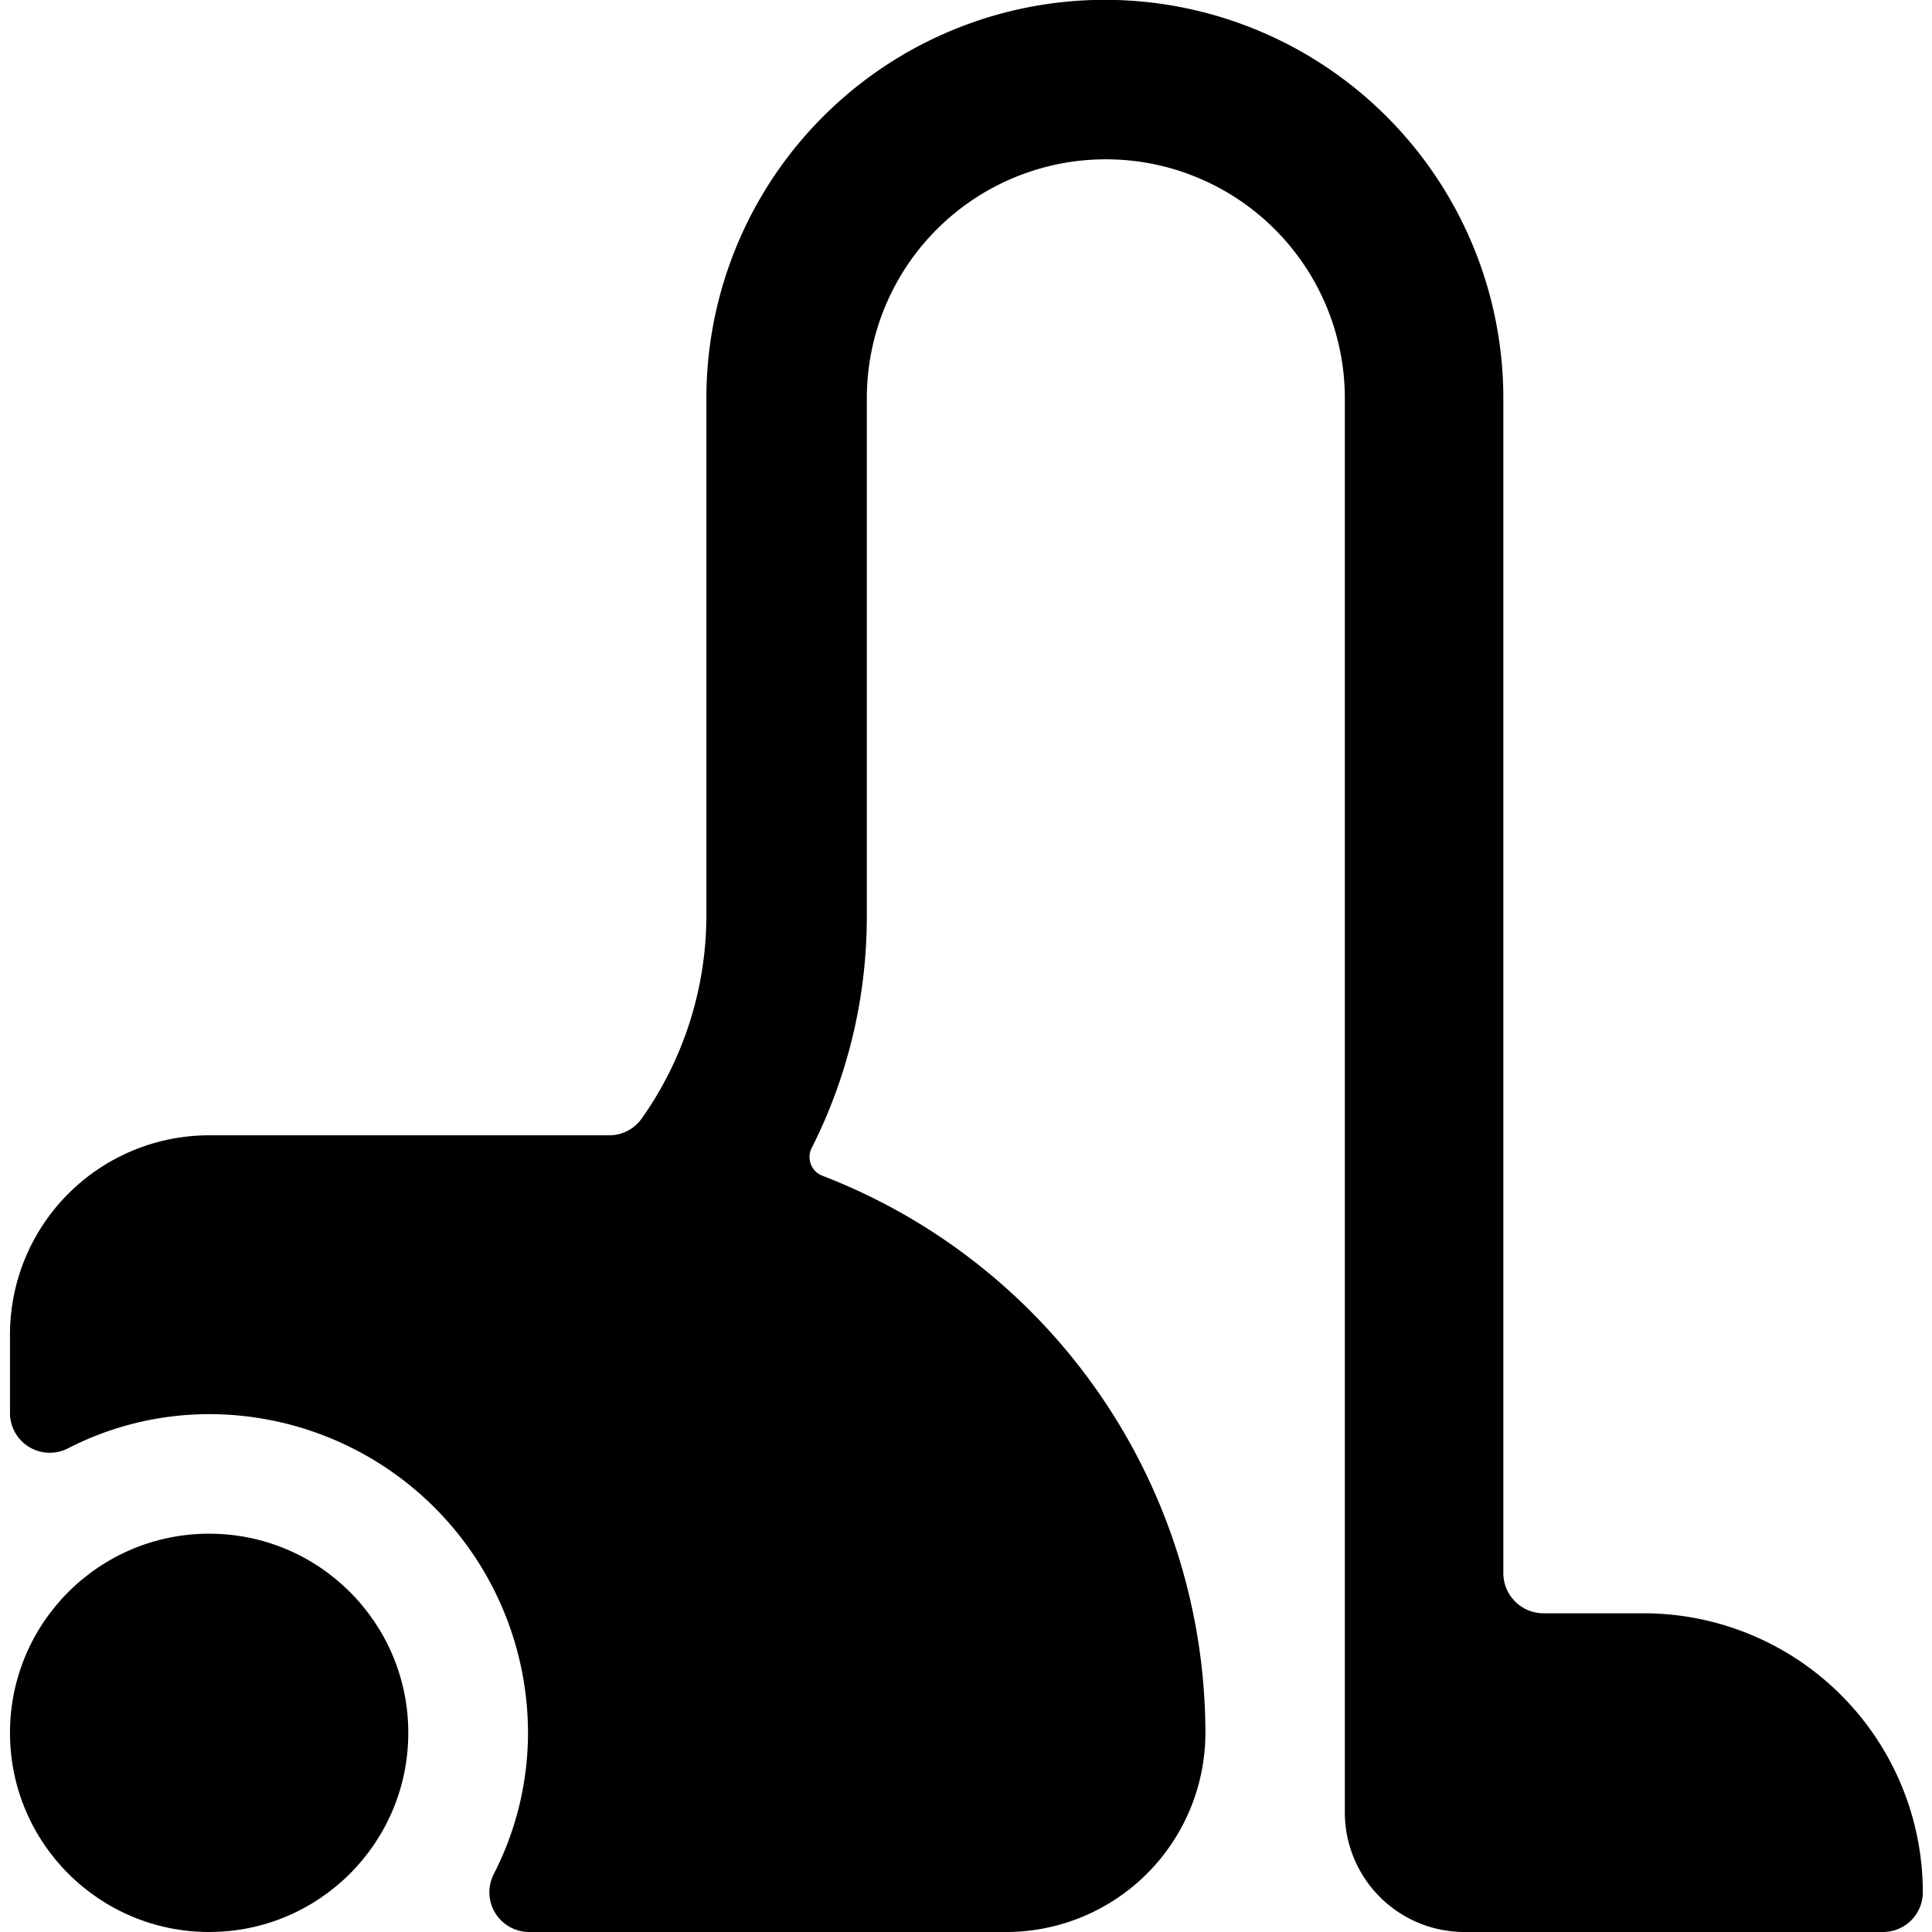 <svg xmlns="http://www.w3.org/2000/svg" viewBox="0 0 24 24"><title>cleaning-vacuum-2</title><path d="M20.412,20.041H19.175a.5.5,0,0,1-.5-.5V4.948a4.948,4.948,0,0,0-9.9,0v6.433a4.376,4.376,0,0,1-.8,2.509.494.494,0,0,1-.406.213H2.6A2.476,2.476,0,0,0,.124,16.577v.975a.494.494,0,0,0,.72.44A3.844,3.844,0,0,1,2.6,17.567a3.963,3.963,0,0,1,3.959,3.959,3.844,3.844,0,0,1-.425,1.754.494.494,0,0,0,.441.72H12.5a2.476,2.476,0,0,0,2.474-2.474,7.429,7.429,0,0,0-4.759-6.921.245.245,0,0,1-.142-.142.249.249,0,0,1,.009-.2,6.377,6.377,0,0,0,.686-2.882V4.948a2.969,2.969,0,0,1,5.938,0V22.515A1.486,1.486,0,0,0,18.186,24h5.2a.494.494,0,0,0,.5-.5A3.468,3.468,0,0,0,20.412,20.041Z"/><circle cx="2.598" cy="21.526" r="2.474"/></svg>